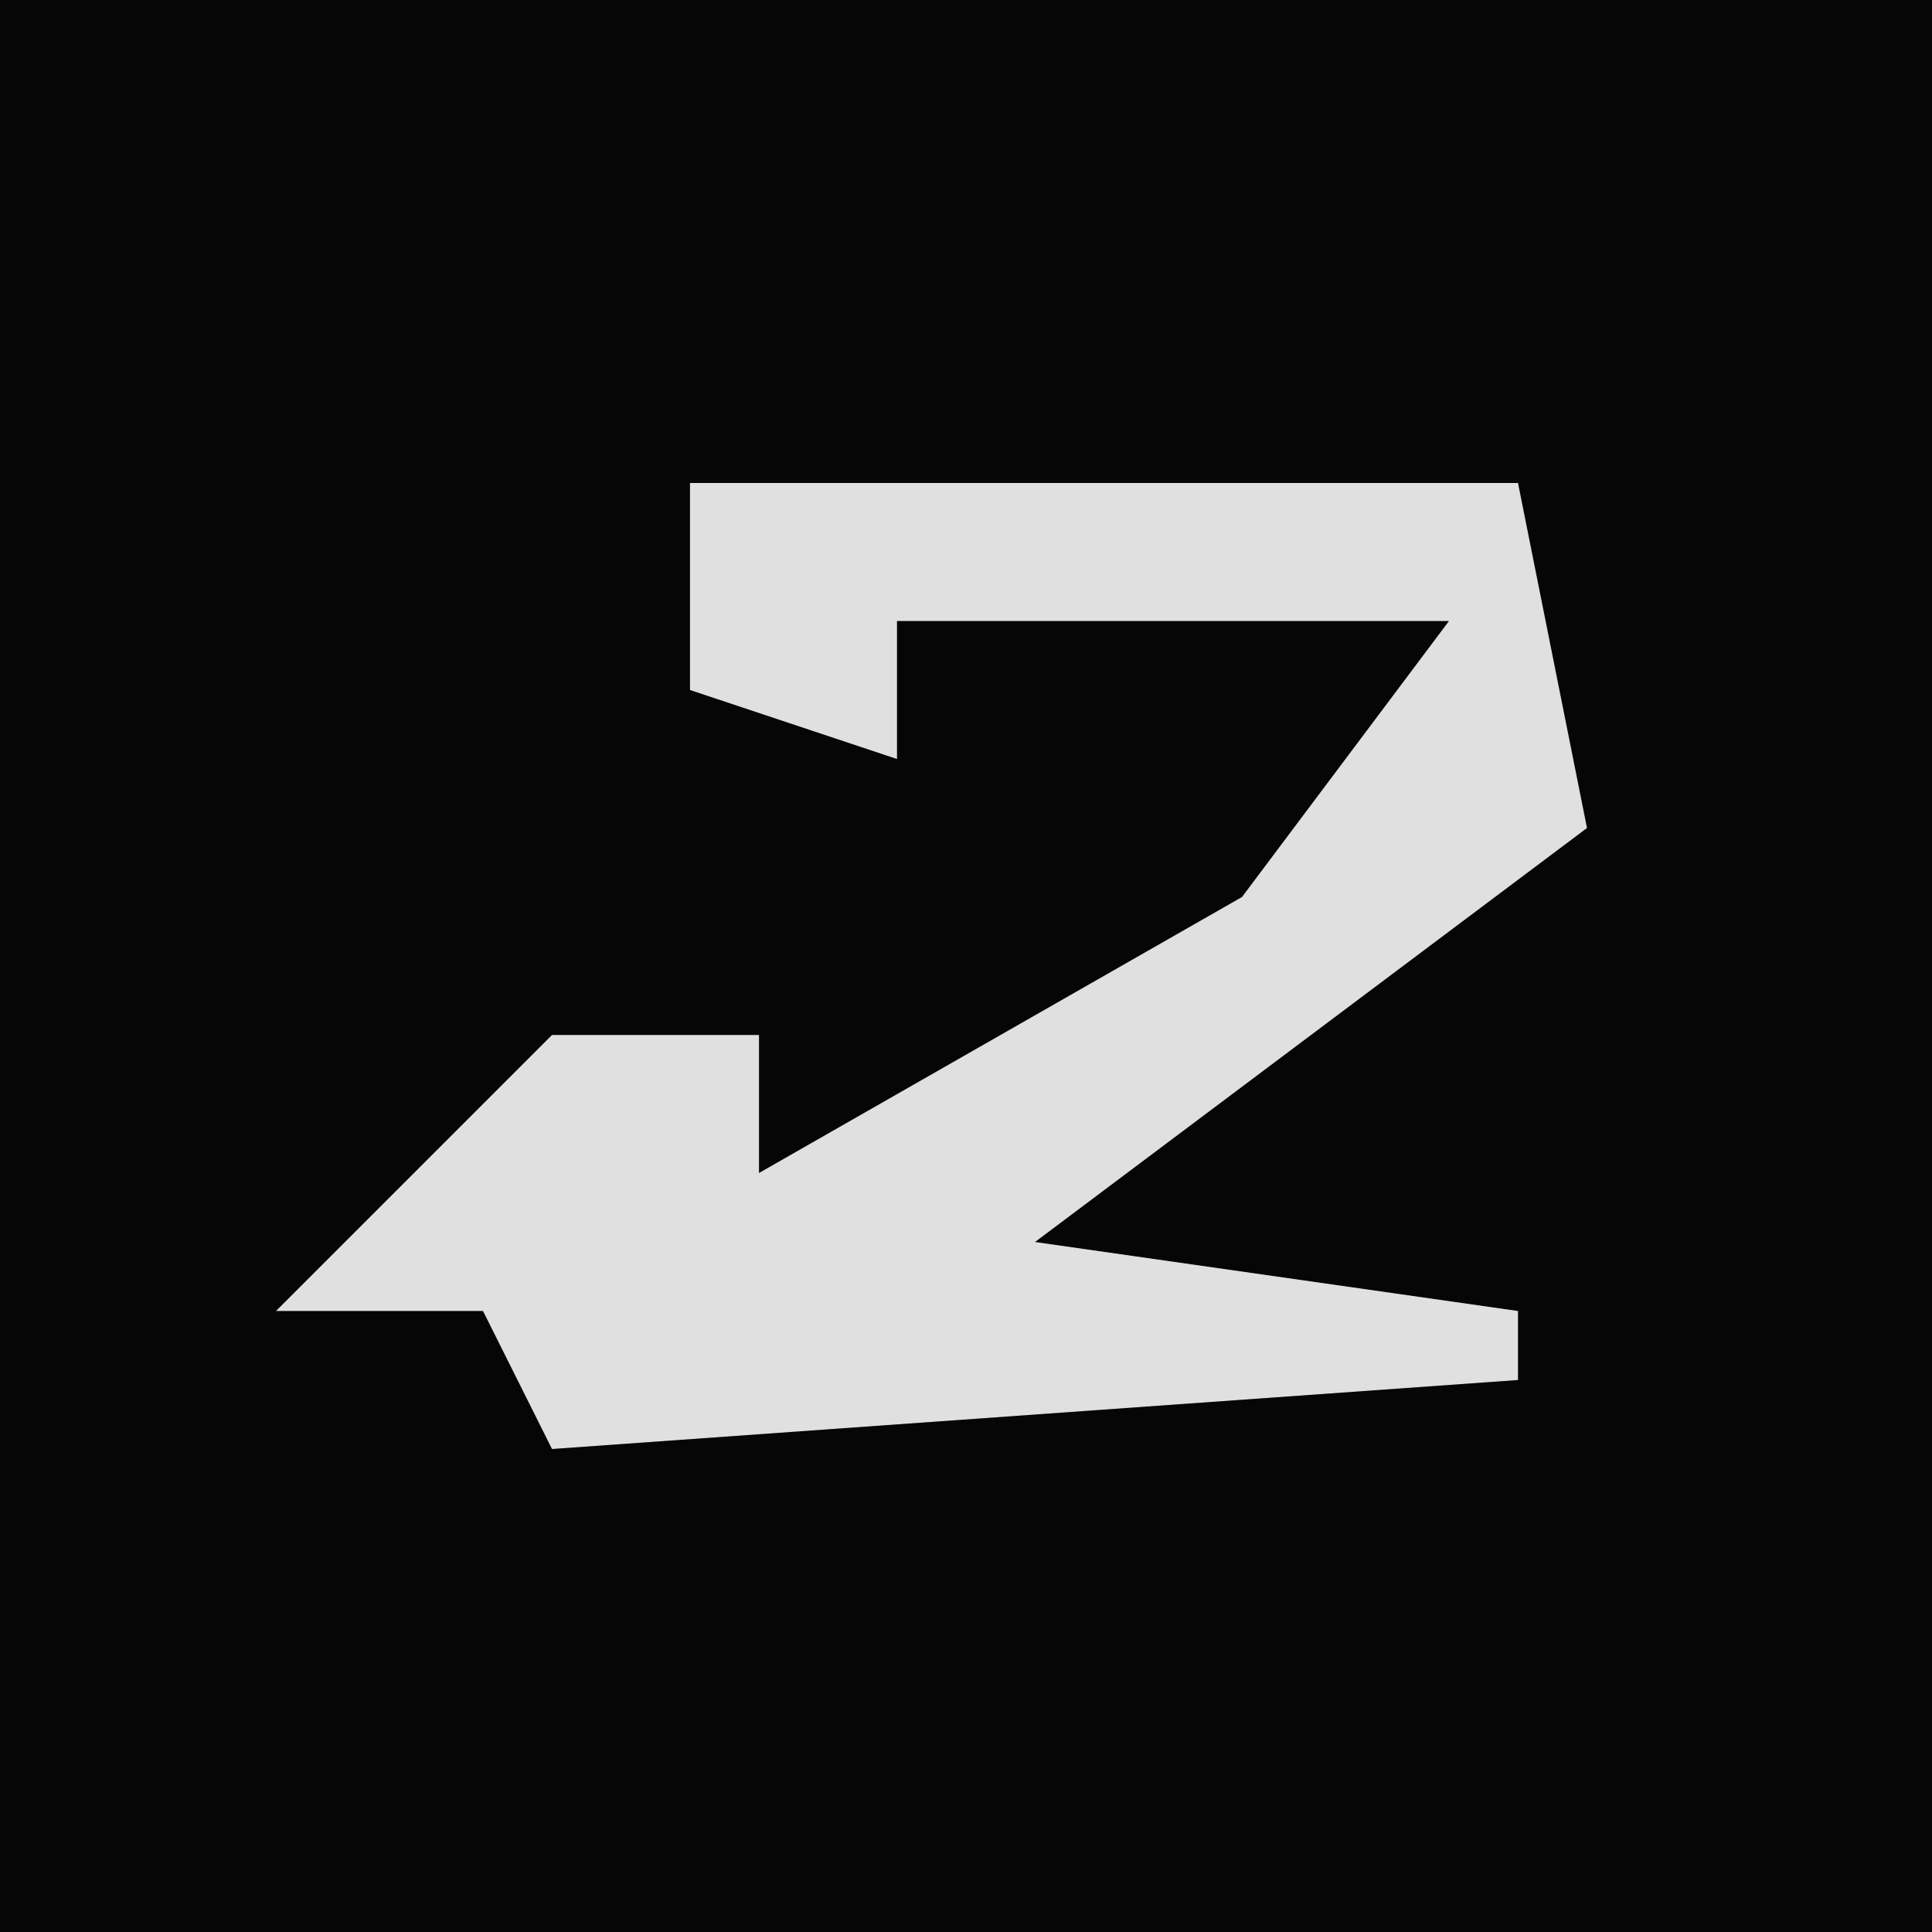 <?xml version="1.0" encoding="UTF-8"?>
<svg version="1.1" xmlns="http://www.w3.org/2000/svg" width="28" height="28">
<path d="M0,0 L28,0 L28,28 L0,28 Z " fill="#060606" transform="translate(0,0)"/>
<path d="M0,0 L12,0 L13,5 L5,11 L12,12 L12,13 L-2,14 L-3,12 L-6,12 L-2,8 L1,8 L1,10 L8,6 L11,2 L3,2 L3,4 L0,3 Z " fill="#E0E0E0" transform="translate(10,7)"/>
</svg>
